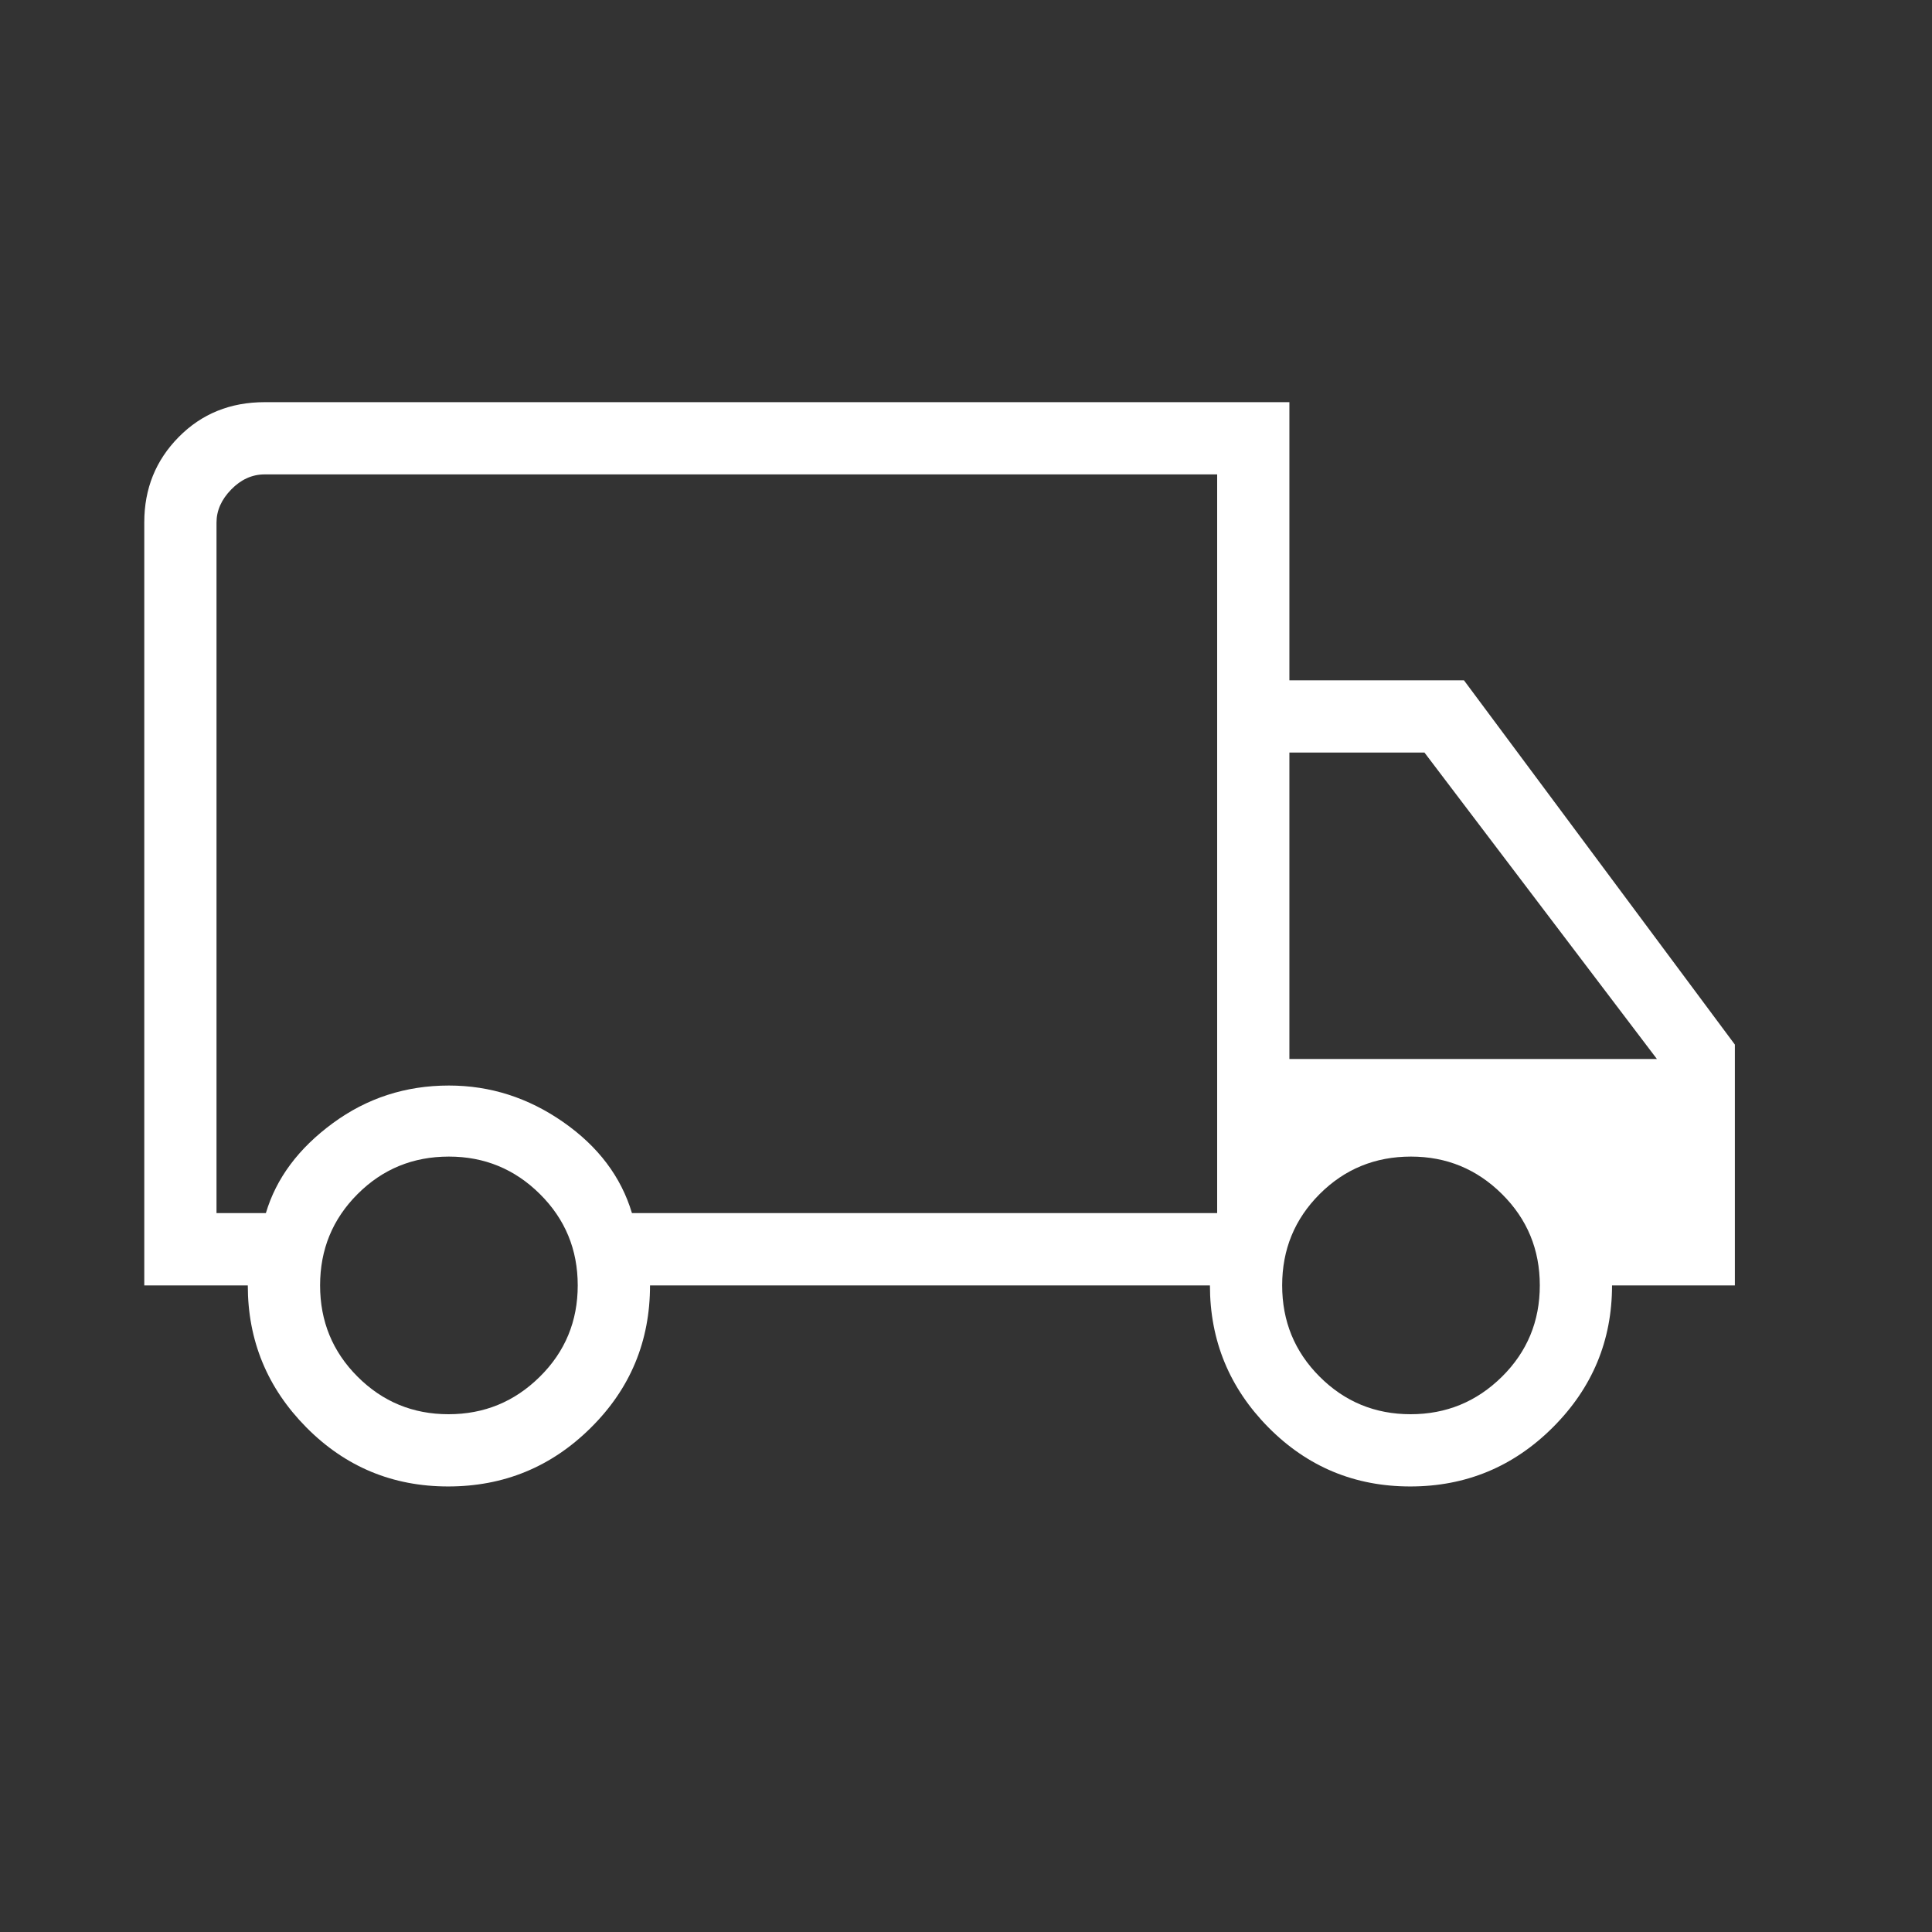 <svg width="31" height="31" viewBox="0 0 31 31" fill="none" xmlns="http://www.w3.org/2000/svg">
<rect x="0" y="0" width="31" height="31" fill="#333333" stroke="none"/>
<path d="M7.191 23.851C6.299 23.851 5.541 23.535 4.915 22.903C4.289 22.27 3.976 21.511 3.976 20.625H2.315V8.381C2.315 7.841 2.499 7.385 2.868 7.012C3.236 6.639 3.696 6.453 4.247 6.453H20.689V10.916H23.49L27.837 16.761V20.625H25.866C25.866 21.511 25.55 22.27 24.916 22.903C24.283 23.535 23.52 23.851 22.628 23.851C21.736 23.851 20.978 23.535 20.352 22.903C19.727 22.27 19.414 21.511 19.414 20.625H10.43C10.43 21.521 10.113 22.283 9.479 22.91C8.846 23.538 8.083 23.851 7.191 23.851ZM7.197 22.692C7.769 22.692 8.257 22.491 8.662 22.09C9.068 21.689 9.27 21.2 9.27 20.625C9.27 20.049 9.068 19.561 8.663 19.159C8.259 18.758 7.772 18.558 7.203 18.558C6.627 18.558 6.139 18.758 5.738 19.159C5.336 19.561 5.136 20.049 5.136 20.625C5.136 21.2 5.336 21.689 5.738 22.09C6.139 22.491 6.625 22.692 7.197 22.692ZM3.474 19.465H4.266C4.432 18.907 4.79 18.426 5.339 18.023C5.888 17.619 6.509 17.418 7.203 17.418C7.865 17.418 8.476 17.613 9.037 18.004C9.598 18.395 9.966 18.883 10.14 19.465H19.53V7.612H4.247C4.046 7.612 3.867 7.693 3.71 7.854C3.553 8.015 3.474 8.192 3.474 8.385V19.465ZM22.634 22.692C23.206 22.692 23.694 22.491 24.1 22.09C24.505 21.689 24.707 21.2 24.707 20.625C24.707 20.049 24.505 19.561 24.1 19.159C23.696 18.758 23.209 18.558 22.64 18.558C22.065 18.558 21.576 18.758 21.175 19.159C20.773 19.561 20.573 20.049 20.573 20.625C20.573 21.2 20.773 21.689 21.175 22.09C21.576 22.491 22.063 22.692 22.634 22.692ZM20.689 16.992H26.586L22.856 12.075H20.689V16.992Z" fill="white"/>
</svg>
